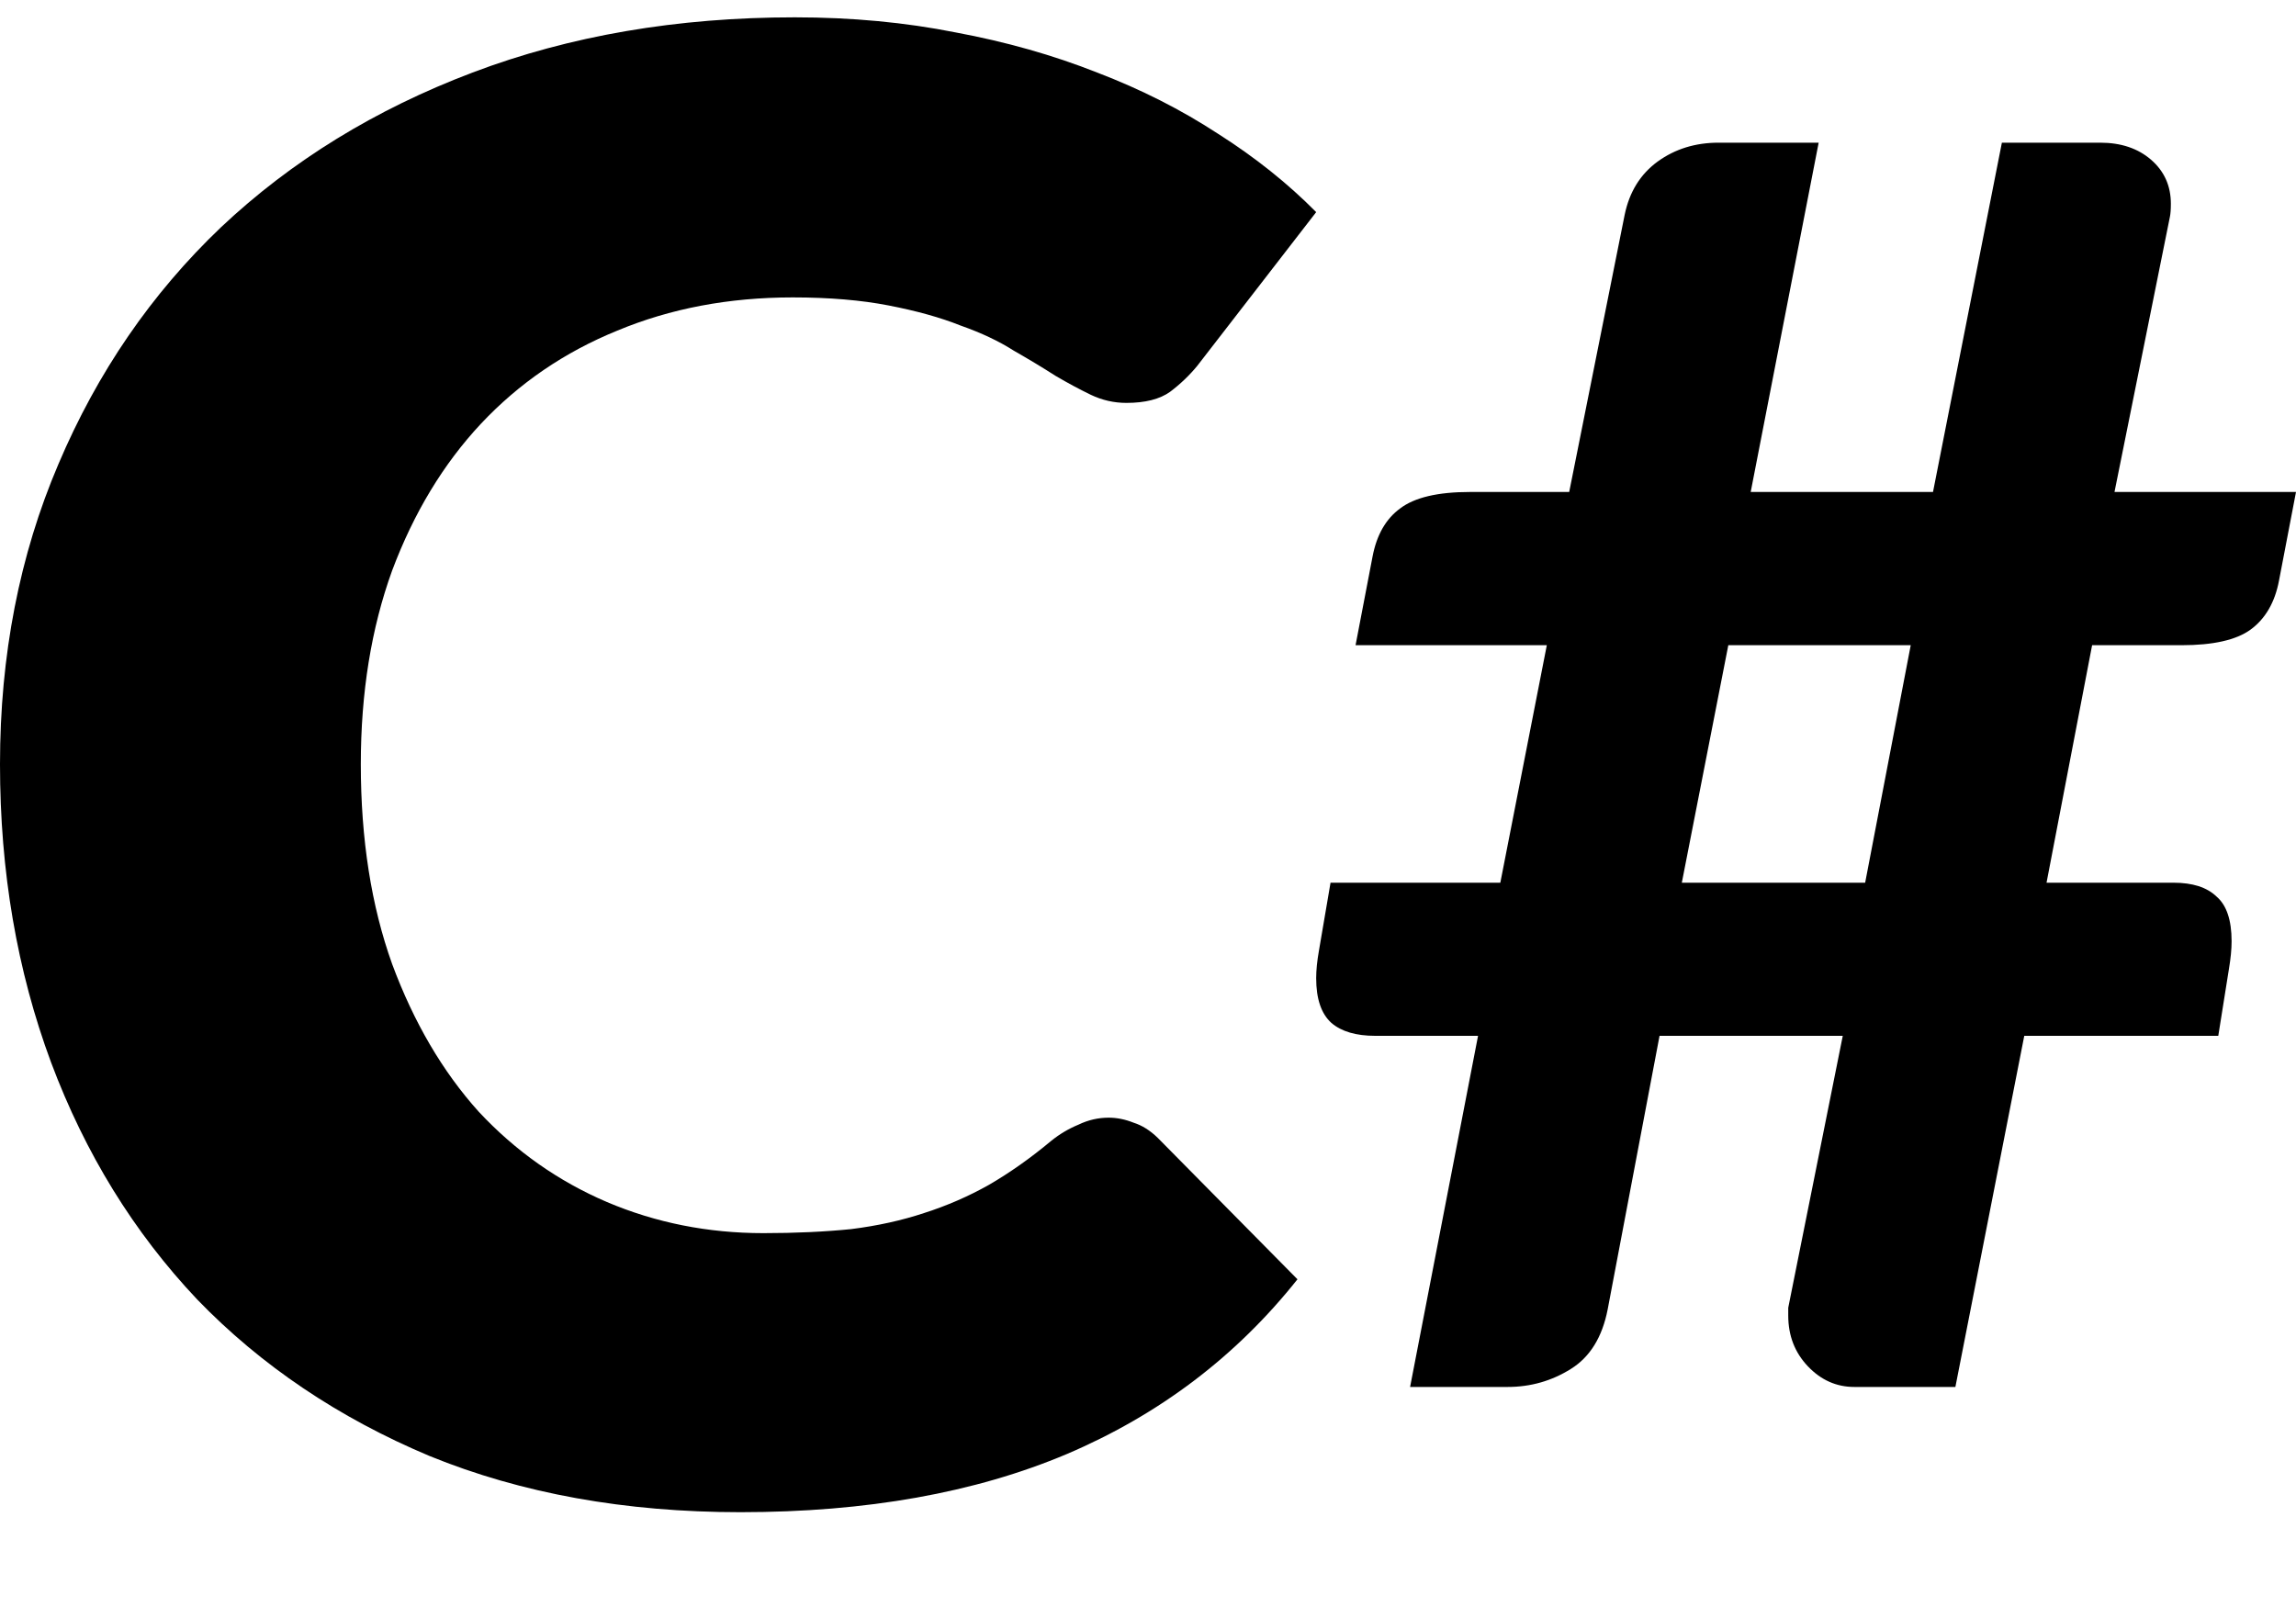 <svg width="20" height="14" viewBox="0 0 20 14" fill="none" xmlns="http://www.w3.org/2000/svg">
<path d="M9.657 9.737C9.73 9.737 9.803 9.752 9.875 9.781C9.948 9.804 10.018 9.848 10.084 9.912L11.302 11.145C10.769 11.816 10.1 12.323 9.294 12.667C8.494 13.005 7.547 13.174 6.45 13.174C5.445 13.174 4.543 13.011 3.743 12.685C2.95 12.352 2.274 11.897 1.717 11.32C1.166 10.737 0.742 10.049 0.445 9.256C0.148 8.457 0 7.591 0 6.658C0 5.708 0.17 4.836 0.509 4.043C0.848 3.244 1.32 2.556 1.926 1.979C2.538 1.402 3.268 0.953 4.116 0.632C4.963 0.311 5.899 0.151 6.923 0.151C7.419 0.151 7.886 0.195 8.322 0.282C8.764 0.364 9.176 0.481 9.557 0.632C9.939 0.778 10.29 0.956 10.611 1.166C10.932 1.37 11.217 1.597 11.465 1.848L10.43 3.186C10.363 3.268 10.284 3.344 10.193 3.413C10.102 3.478 9.975 3.51 9.812 3.51C9.703 3.51 9.6 3.486 9.503 3.44C9.406 3.393 9.303 3.338 9.194 3.274C9.085 3.204 8.964 3.131 8.831 3.055C8.703 2.973 8.549 2.9 8.367 2.836C8.192 2.766 7.983 2.708 7.74 2.661C7.504 2.615 7.226 2.591 6.905 2.591C6.347 2.591 5.839 2.688 5.378 2.88C4.918 3.067 4.521 3.338 4.188 3.693C3.861 4.043 3.604 4.469 3.416 4.97C3.234 5.472 3.143 6.034 3.143 6.658C3.143 7.311 3.234 7.892 3.416 8.399C3.604 8.906 3.855 9.335 4.17 9.685C4.491 10.029 4.864 10.291 5.287 10.472C5.711 10.652 6.166 10.743 6.65 10.743C6.929 10.743 7.183 10.731 7.413 10.708C7.644 10.679 7.856 10.632 8.049 10.568C8.249 10.504 8.437 10.422 8.613 10.323C8.794 10.218 8.976 10.09 9.158 9.938C9.23 9.88 9.309 9.833 9.394 9.798C9.479 9.757 9.567 9.737 9.657 9.737Z" fill="black"/>
<path d="M17.633 9.024L17.033 12.083H16.153C15.997 12.083 15.862 12.023 15.748 11.903C15.634 11.783 15.577 11.636 15.577 11.461C15.577 11.436 15.577 11.413 15.577 11.393C15.582 11.368 15.587 11.343 15.592 11.318L16.052 9.024H14.456L14.004 11.408C13.957 11.648 13.851 11.821 13.685 11.925C13.518 12.03 13.334 12.083 13.132 12.083H12.283L12.875 9.024H11.979C11.813 9.024 11.686 8.987 11.598 8.912C11.509 8.832 11.465 8.702 11.465 8.522C11.465 8.452 11.473 8.372 11.489 8.282L11.59 7.69H13.069L13.474 5.621H11.808L11.956 4.849C11.992 4.659 12.073 4.519 12.197 4.429C12.322 4.334 12.524 4.286 12.805 4.286H13.669L14.152 1.872C14.193 1.672 14.289 1.517 14.44 1.407C14.591 1.298 14.767 1.243 14.97 1.243H15.842L15.25 4.286H16.838L17.438 1.243H18.295C18.476 1.243 18.624 1.293 18.738 1.392C18.853 1.492 18.91 1.62 18.91 1.775C18.91 1.825 18.907 1.862 18.902 1.887L18.419 4.286H20L19.852 5.058C19.816 5.248 19.733 5.391 19.603 5.486C19.478 5.576 19.278 5.621 19.003 5.621H18.224L17.827 7.69H18.933C19.099 7.69 19.224 7.73 19.307 7.81C19.395 7.885 19.439 8.015 19.439 8.2C19.439 8.27 19.431 8.35 19.416 8.44L19.323 9.024H17.633ZM14.65 7.69H16.247L16.644 5.621H15.055L14.65 7.69Z" fill="black"/>
</svg>
